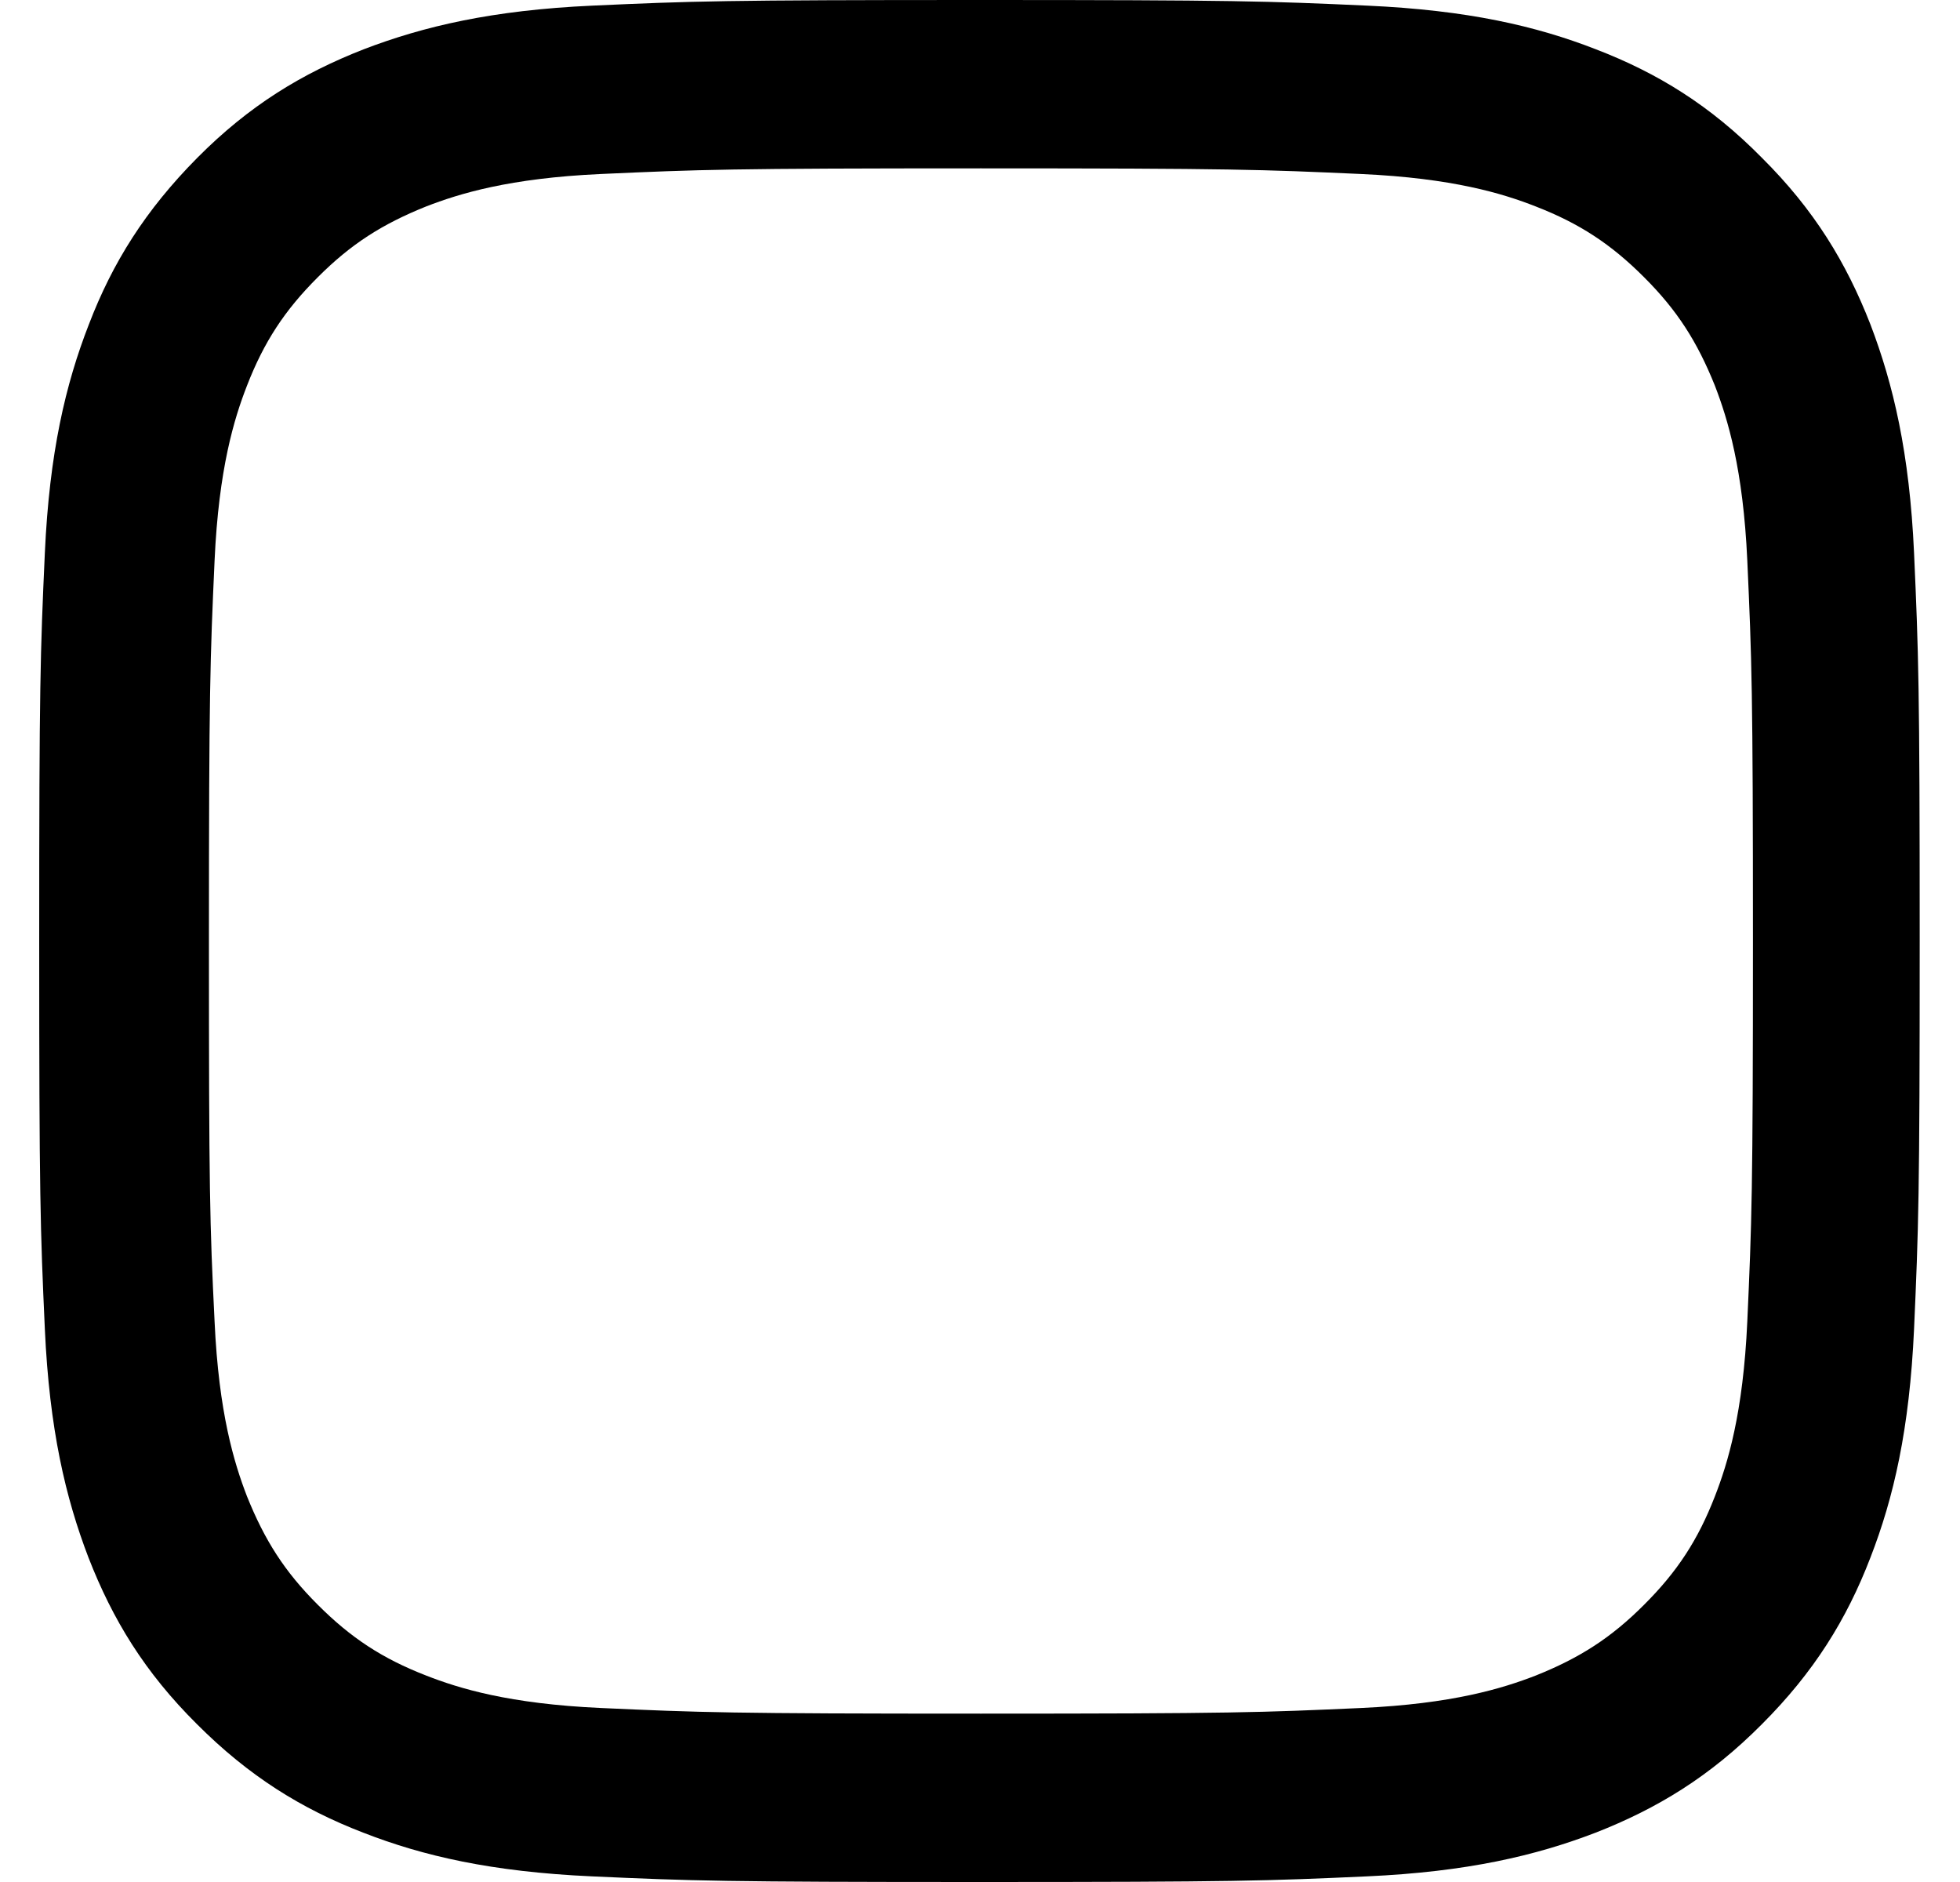 <svg width="25" height="24" viewBox="0 0 25 24" fill="none" xmlns="http://www.w3.org/2000/svg">
<path d="M0.5 12C0.5 15.262 0.514 15.67 0.572 16.948C0.63 18.226 0.836 19.1 1.129 19.864C1.436 20.652 1.844 21.324 2.512 21.987C3.174 22.65 3.846 23.068 4.634 23.371C5.397 23.669 6.271 23.87 7.548 23.928C8.83 23.986 9.238 24 12.493 24C15.753 24 16.161 23.986 17.438 23.928C18.715 23.87 19.589 23.664 20.352 23.371C21.139 23.063 21.811 22.655 22.474 21.987C23.137 21.324 23.554 20.652 23.857 19.864C24.154 19.1 24.356 18.226 24.414 16.948C24.471 15.665 24.486 15.257 24.486 12C24.486 8.738 24.471 8.33 24.414 7.052C24.356 5.774 24.149 4.9 23.857 4.136C23.549 3.348 23.141 2.676 22.474 2.013C21.816 1.345 21.144 0.932 20.357 0.629C19.593 0.331 18.72 0.13 17.443 0.072C16.161 0.014 15.753 0 12.498 0C9.238 0 8.83 0.014 7.553 0.072C6.276 0.13 5.402 0.336 4.638 0.629C3.851 0.937 3.179 1.345 2.516 2.013C1.854 2.681 1.436 3.348 1.134 4.136C0.836 4.9 0.63 5.774 0.572 7.052C0.514 8.33 0.5 8.738 0.5 12ZM2.665 12C2.665 8.796 2.68 8.412 2.737 7.148C2.79 5.976 2.987 5.337 3.15 4.919C3.366 4.362 3.63 3.958 4.053 3.536C4.475 3.113 4.874 2.858 5.435 2.633C5.858 2.469 6.496 2.272 7.663 2.219C8.926 2.162 9.305 2.147 12.512 2.147C15.719 2.147 16.098 2.162 17.361 2.219C18.532 2.272 19.171 2.469 19.589 2.633C20.145 2.849 20.549 3.113 20.971 3.536C21.394 3.958 21.648 4.357 21.874 4.919C22.037 5.342 22.234 5.981 22.287 7.148C22.344 8.412 22.359 8.791 22.359 12C22.359 15.209 22.344 15.588 22.287 16.852C22.234 18.024 22.037 18.663 21.874 19.081C21.658 19.638 21.394 20.042 20.971 20.464C20.549 20.887 20.15 21.142 19.589 21.367C19.166 21.531 18.528 21.728 17.361 21.781C16.098 21.838 15.719 21.853 12.512 21.853C9.305 21.853 8.926 21.838 7.663 21.781C6.492 21.728 5.853 21.531 5.435 21.367C4.878 21.151 4.475 20.887 4.053 20.464C3.63 20.042 3.376 19.643 3.15 19.081C2.987 18.658 2.79 18.019 2.737 16.852C2.675 15.588 2.665 15.204 2.665 12Z" fill="black"/>
</svg>
